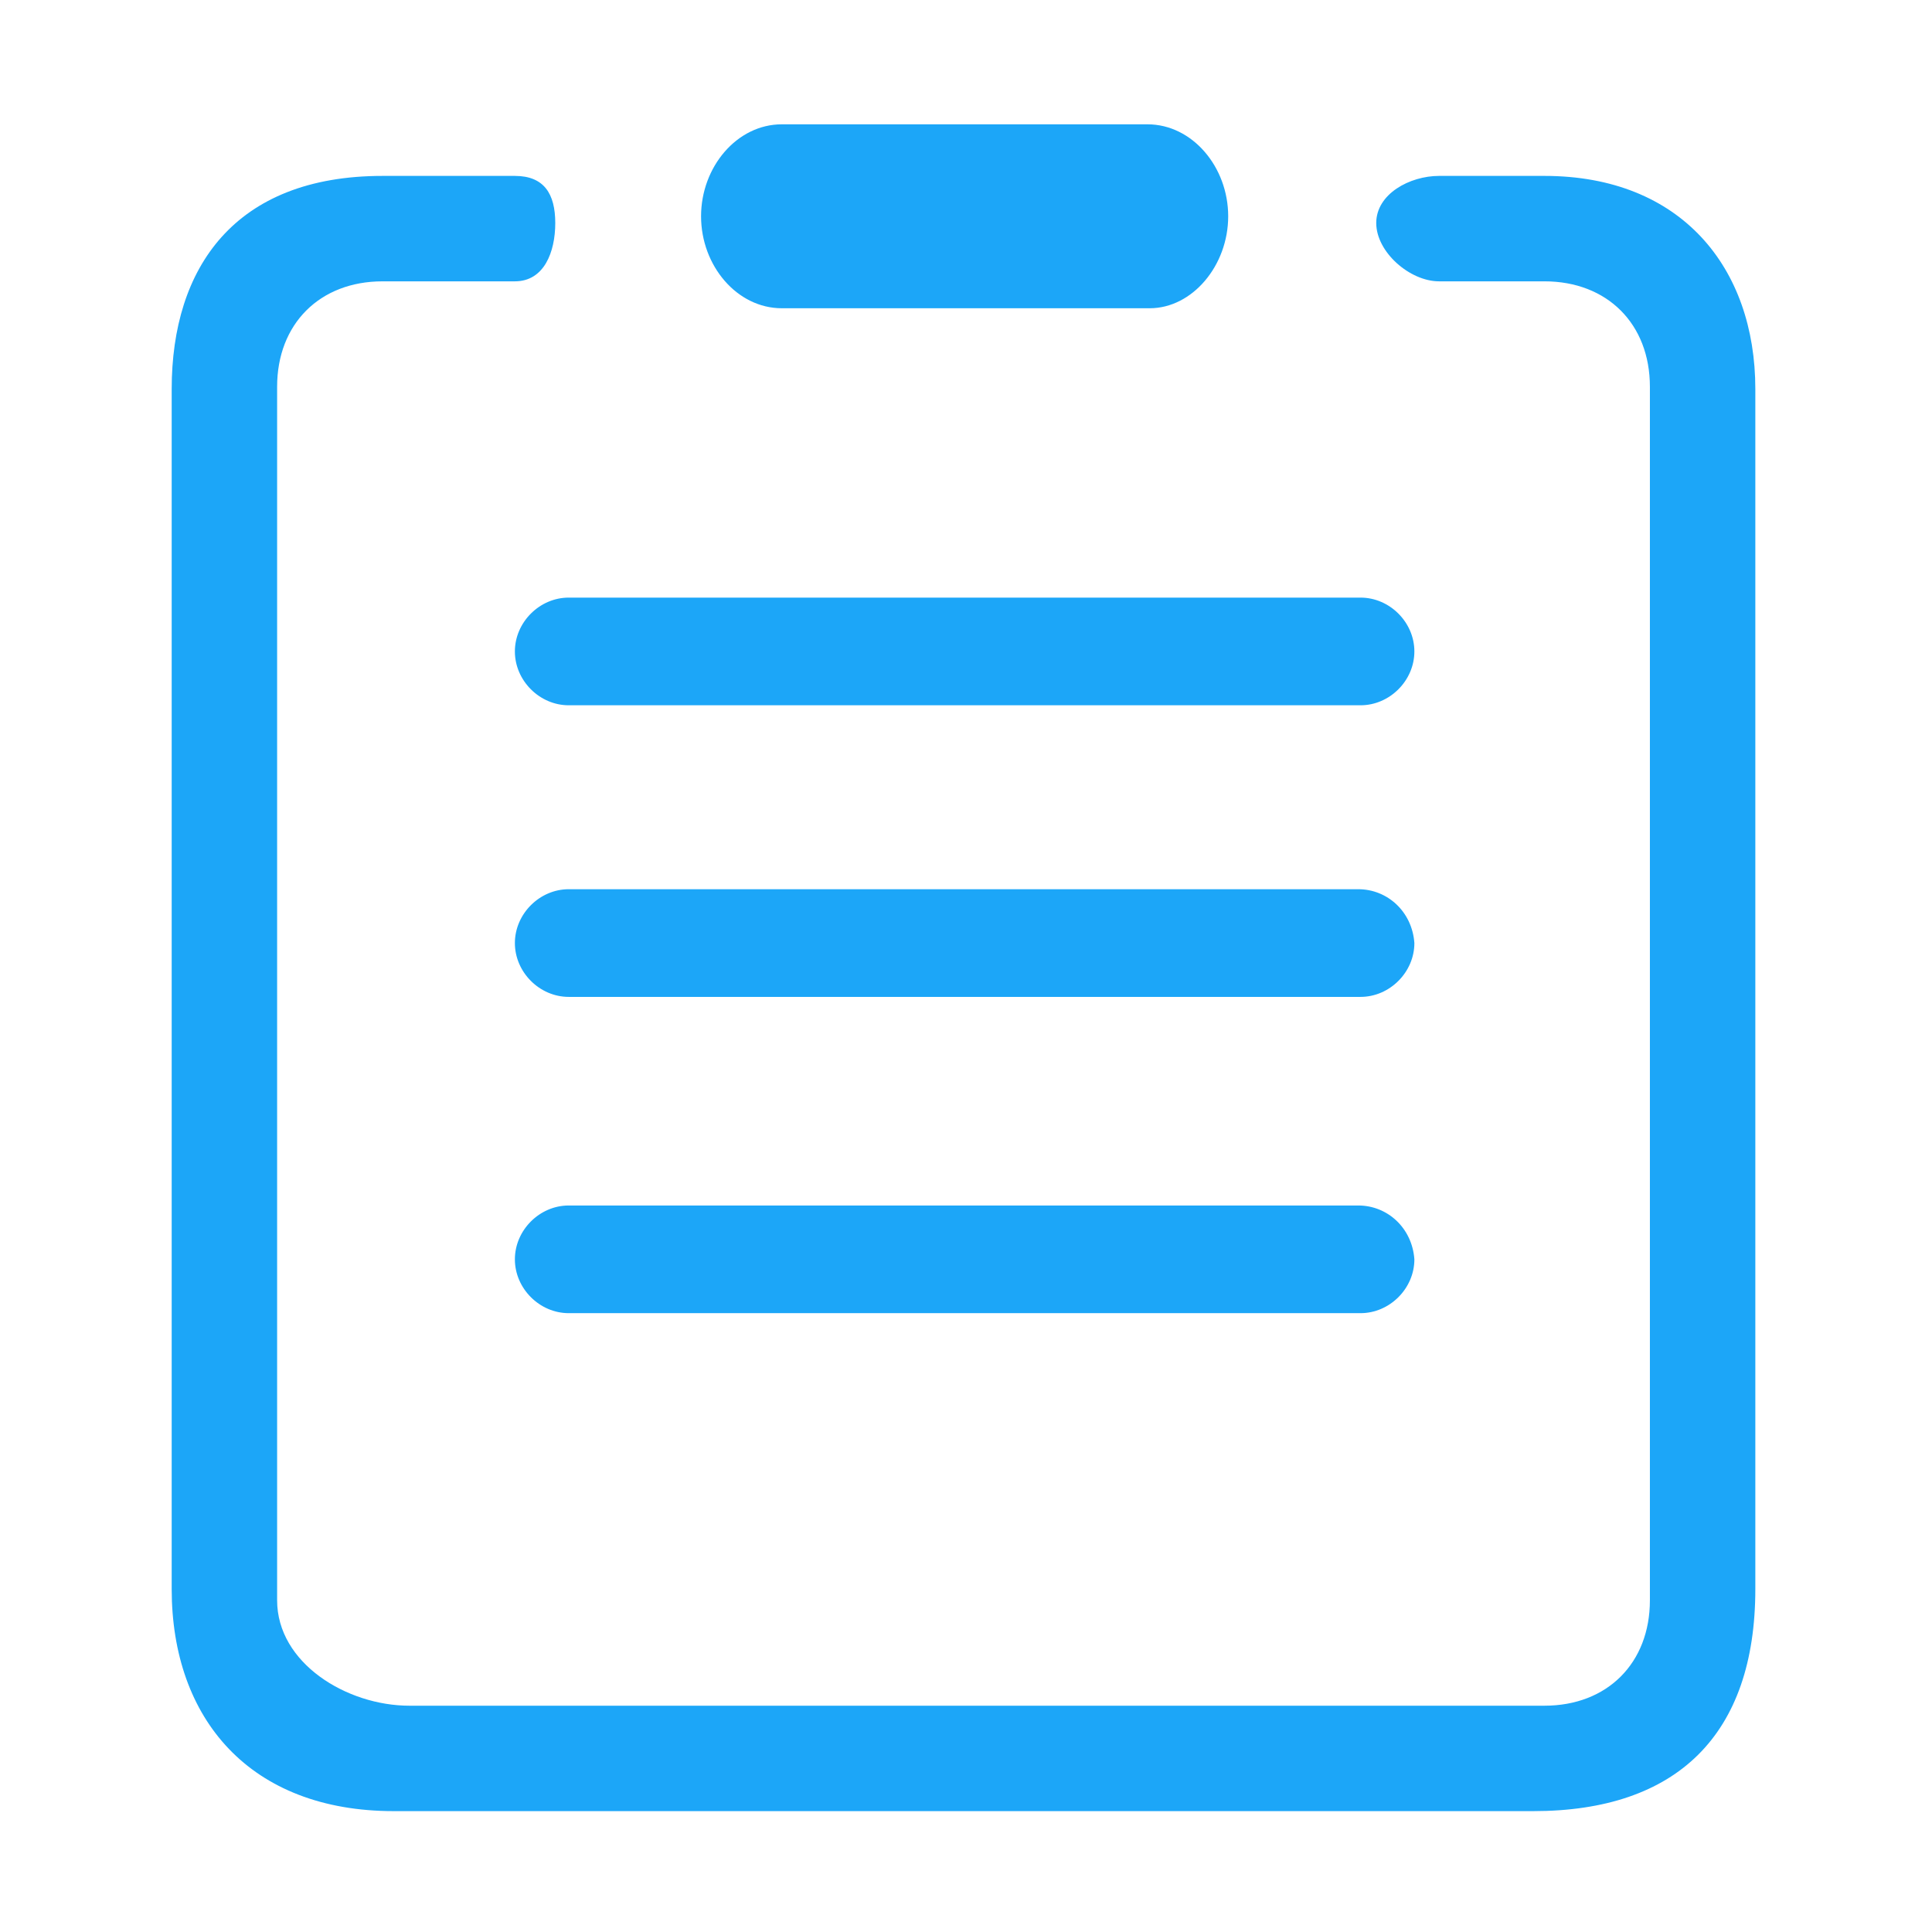 <?xml version="1.0" standalone="no"?><!DOCTYPE svg PUBLIC "-//W3C//DTD SVG 1.1//EN" "http://www.w3.org/Graphics/SVG/1.1/DTD/svg11.dtd"><svg t="1507621742571" class="icon" style="" viewBox="0 0 1024 1024" version="1.1" xmlns="http://www.w3.org/2000/svg" p-id="5109" xmlns:xlink="http://www.w3.org/1999/xlink" width="48" height="48"><defs><style type="text/css"></style></defs><path d="M818.603 93.234l-55.879 0c-15.456 0-33.289 9.51-33.289 24.967 0 15.456 17.833 30.912 33.289 30.912l55.879 0c33.289 0 55.879 22.59 55.879 55.879l0 643.191c0 33.289-22.59 55.879-55.879 55.879L217.021 904.062c-33.289 0-70.143-22.59-70.143-55.879L146.878 204.993c0-33.289 22.59-55.879 55.879-55.879L272.9 149.114c15.456 0 21.401-15.457 21.401-30.912 0-15.457-5.945-24.967-21.401-24.967l-70.142 0C124.289 93.234 91 141.979 91 206.18l0 636.058c0 68.955 41.611 117.699 117.699 117.699l603.957 0c76.093 0 117.704-40.423 117.704-117.699L930.36 206.18C930.36 141.979 891.126 93.234 818.603 93.234L818.603 93.234zM272.9 345.282c0 15.456 13.081 28.531 28.532 28.531l419.68 0c15.456 0 28.536-13.075 28.536-28.531 0-15.457-13.08-28.536-28.536-28.536l-419.68 0C285.981 316.746 272.9 329.825 272.9 345.282L272.9 345.282zM719.924 471.304 301.432 471.304c-15.451 0-28.532 13.079-28.532 28.536 0 15.452 13.081 28.531 28.532 28.531l419.68 0c15.456 0 28.536-13.079 28.536-28.531C748.46 483.195 735.38 471.304 719.924 471.304L719.924 471.304zM719.924 638.936 301.432 638.936c-15.451 0-28.532 13.08-28.532 28.537 0 15.455 13.081 28.53 28.532 28.53l419.68 0c15.456 0 28.536-13.075 28.536-28.53C748.46 650.827 735.38 638.936 719.924 638.936L719.924 638.936zM414.378 163.381l194.98 0c22.591 0 41.611-22.59 41.611-48.746 0-26.154-19.021-48.745-42.799-48.745L414.378 65.89c-23.778 0-42.799 22.59-42.799 48.745C371.579 140.791 390.6 163.381 414.378 163.381L414.378 163.381zM414.378 163.381" p-id="5110" fill="#1ca6f8"></path></svg>